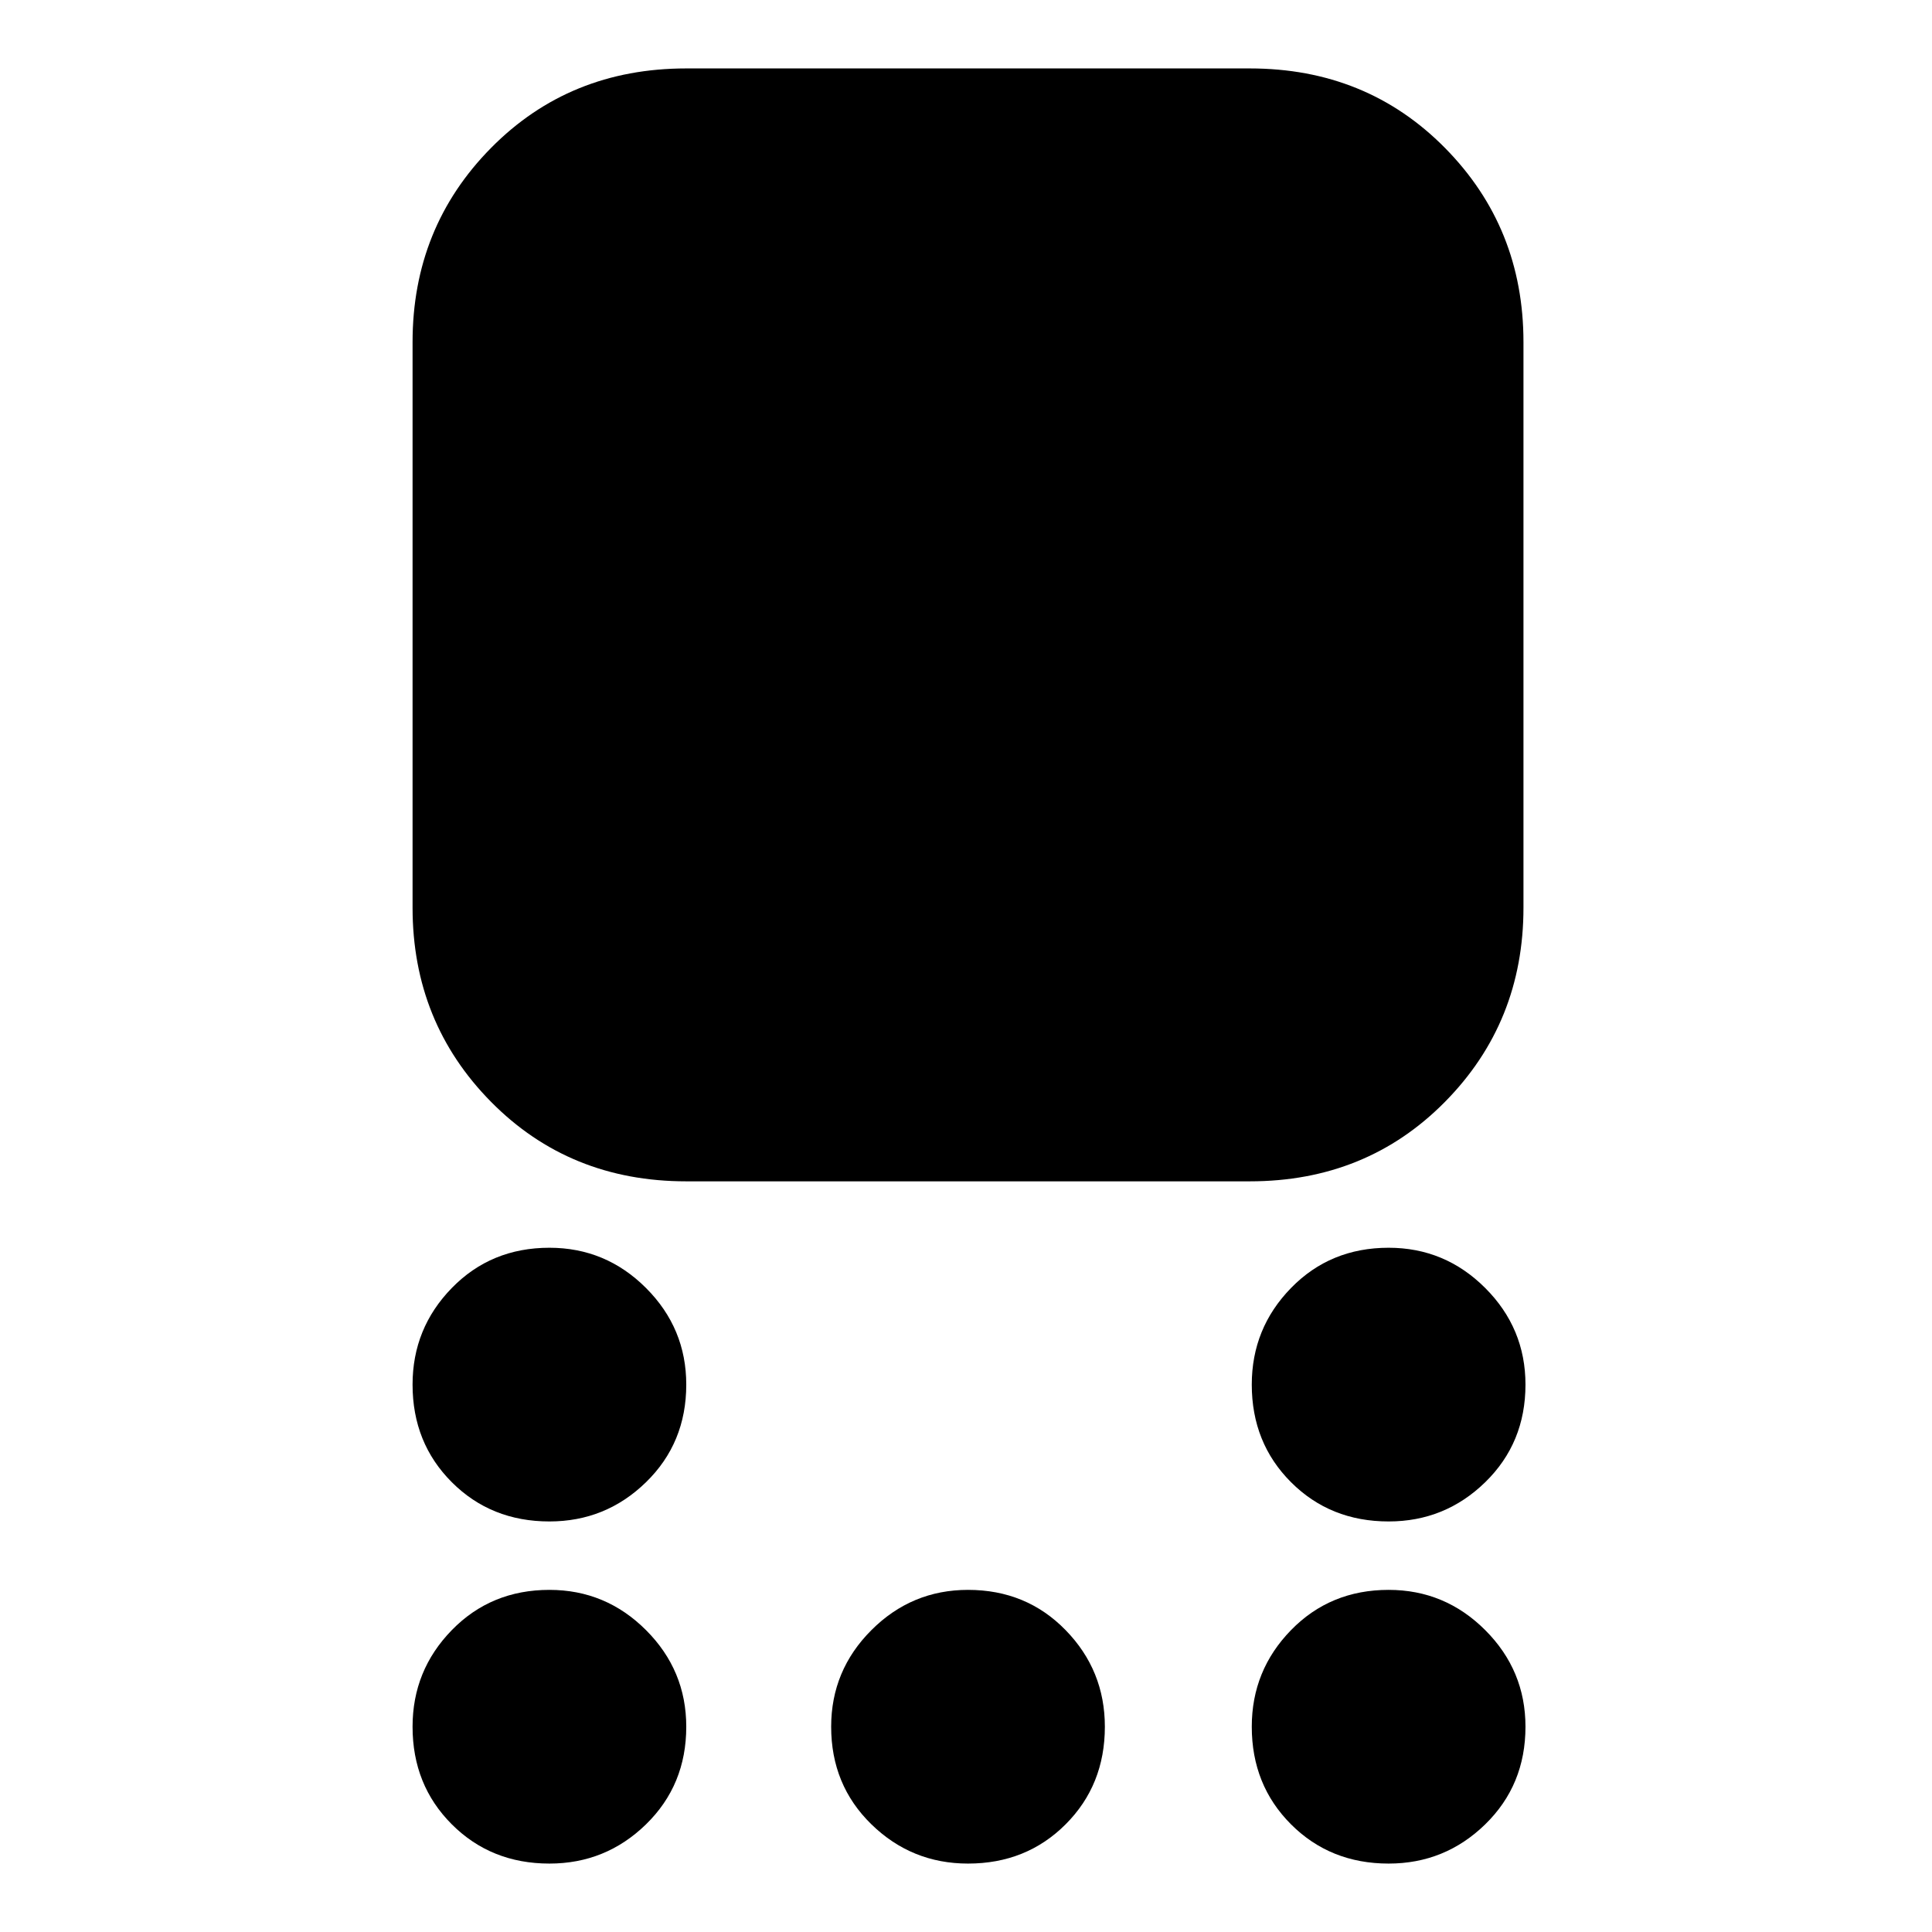 <svg xmlns="http://www.w3.org/2000/svg" height="24" viewBox="0 -960 960 960" width="24"><path d="M341-373q-58 0-97-39.5T205-509v-281q0-57 39-96.5t97-39.5h280q58 0 97 39.5t39 96.5v281q0 57-39 96.5T621-373H341Zm-68 169q-29 0-48.5-19.5T205-272q0-28 19.5-48t48.5-20q28 0 48 20t20 48q0 29-20 48.5T273-204Zm0 170q-29 0-48.5-19.5T205-102q0-28 19.5-48t48.5-20q28 0 48 20t20 48q0 29-20 48.5T273-34Zm208 0q-28 0-48-19.5T413-102q0-28 20-48t48-20q29 0 48.5 20t19.5 48q0 29-19.5 48.5T481-34Zm209 0q-29 0-48.5-19.5T622-102q0-28 19.5-48t48.5-20q28 0 48 20t20 48q0 29-20 48.5T690-34Zm0-170q-29 0-48.5-19.5T622-272q0-28 19.5-48t48.5-20q28 0 48 20t20 48q0 29-20 48.5T690-204Z"/></svg>